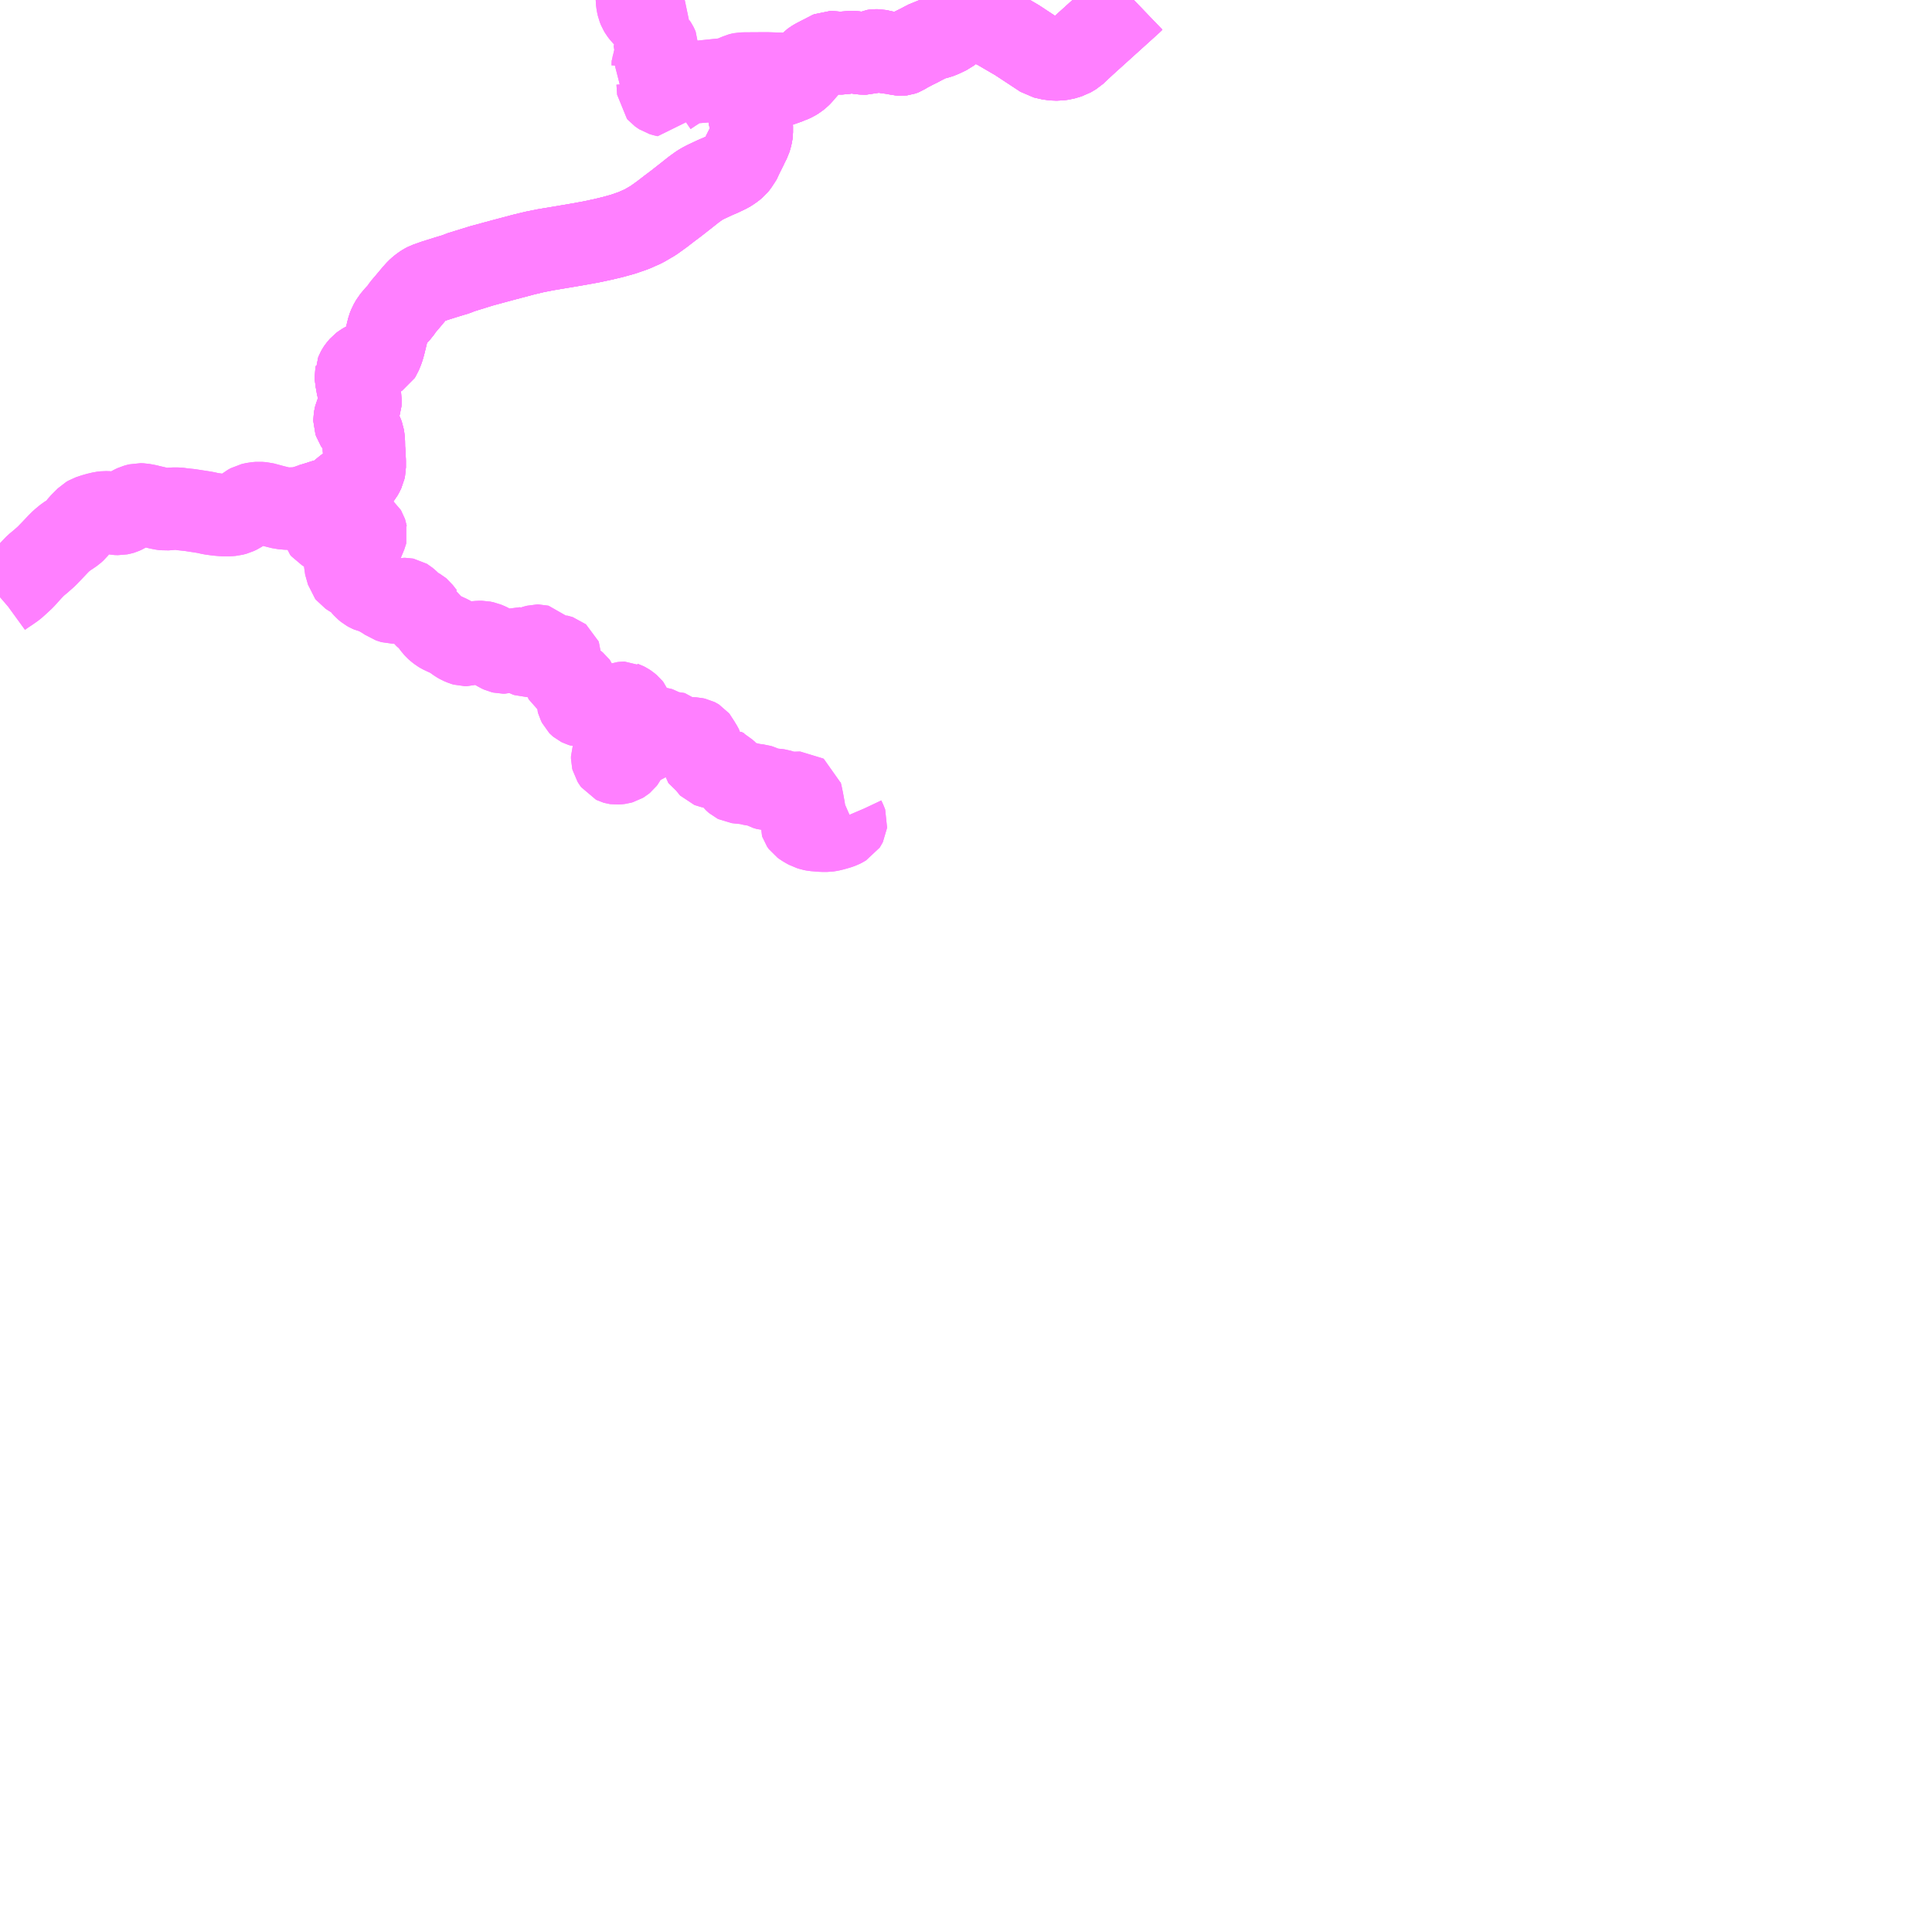 <?xml version="1.0" encoding="UTF-8"?>
<svg  xmlns="http://www.w3.org/2000/svg" xmlns:xlink="http://www.w3.org/1999/xlink" xmlns:go="http://purl.org/svgmap/profile" property="N07_001,N07_002,N07_003,N07_004,N07_005,N07_006,N07_007" viewBox="12937.5 -2830.078 17.578 17.578" go:dataArea="12937.5 -2830.078125 17.578125 17.578125" >
<globalCoordinateSystem srsName="http://purl.org/crs/84" transform="matrix(100.0,0.0,0.0,-100.0,0.0,0.0)" />
<defs>
 <g id="p0" >
  <circle cx="0.0" cy="0.0" r="3" stroke="green" stroke-width="0.75" vector-effect="non-scaling-stroke" />
 </g>
</defs>
<g fill="none" fill-rule="evenodd" stroke="#FF00FF" stroke-width="0.75" opacity="0.5" vector-effect="non-scaling-stroke" stroke-linejoin="bevel" >
<path content="1,道の島交通（株）,古仁屋～（名瀬経由）～奄美空港,24.0,24.0,24.0," xlink:title="1" d="M12947.816,-2830.078L12947.79,-2830.053L12947.366,-2829.67L12947.28,-2829.589L12947.233,-2829.561L12947.173,-2829.543L12947.126,-2829.537L12947.069,-2829.539L12946.99,-2829.557L12946.753,-2829.713L12946.573,-2829.818L12946.475,-2829.865L12946.42,-2829.882L12946.346,-2829.896L12946.306,-2829.898L12946.269,-2829.875L12946.245,-2829.872L12946.226,-2829.861L12946.164,-2829.808L12946.154,-2829.796L12946.131,-2829.778L12946.07,-2829.749L12946.034,-2829.735L12945.999,-2829.727L12945.966,-2829.72L12945.952,-2829.711L12945.934,-2829.701L12945.906,-2829.687L12945.857,-2829.661L12945.82,-2829.643L12945.78,-2829.622L12945.775,-2829.62L12945.74,-2829.6L12945.719,-2829.587L12945.714,-2829.585L12945.708,-2829.583L12945.7,-2829.582L12945.689,-2829.583L12945.676,-2829.584L12945.656,-2829.589L12945.641,-2829.592L12945.627,-2829.594L12945.61,-2829.597L12945.59,-2829.599L12945.556,-2829.604L12945.535,-2829.609L12945.524,-2829.611L12945.509,-2829.615L12945.497,-2829.617L12945.487,-2829.619L12945.463,-2829.619L12945.442,-2829.616L12945.427,-2829.609L12945.396,-2829.596L12945.383,-2829.592L12945.36,-2829.592L12945.335,-2829.593L12945.286,-2829.601L12945.265,-2829.603L12945.223,-2829.604L12945.165,-2829.593L12945.131,-2829.593L12945.074,-2829.603L12945.054,-2829.603L12945.04,-2829.597L12945.032,-2829.592L12945,-2829.575L12944.97,-2829.56L12944.922,-2829.535L12944.91,-2829.528L12944.902,-2829.523L12944.897,-2829.52L12944.893,-2829.517L12944.882,-2829.506L12944.877,-2829.5L12944.86,-2829.48L12944.81,-2829.424L12944.789,-2829.399L12944.781,-2829.391L12944.775,-2829.385L12944.75,-2829.365L12944.724,-2829.349L12944.684,-2829.331L12944.549,-2829.283L12944.442,-2829.246L12944.432,-2829.242L12944.401,-2829.228L12944.38,-2829.215L12944.361,-2829.198L12944.343,-2829.176L12944.331,-2829.161L12944.324,-2829.147L12944.316,-2829.127L12944.314,-2829.105L12944.312,-2829.082L12944.313,-2829.055L12944.315,-2829.034L12944.317,-2829.022L12944.319,-2829.012L12944.324,-2828.992L12944.331,-2828.979L12944.335,-2828.962L12944.34,-2828.928L12944.34,-2828.874L12944.338,-2828.858L12944.331,-2828.829L12944.323,-2828.803L12944.302,-2828.762L12944.291,-2828.738L12944.256,-2828.668L12944.249,-2828.646L12944.235,-2828.624L12944.209,-2828.584L12944.195,-2828.567L12944.171,-2828.547L12944.148,-2828.531L12944.126,-2828.517L12944.059,-2828.485L12944.003,-2828.461L12943.918,-2828.421L12943.886,-2828.404L12943.86,-2828.388L12943.809,-2828.351L12943.755,-2828.308L12943.681,-2828.25L12943.653,-2828.228L12943.589,-2828.18L12943.523,-2828.129L12943.445,-2828.073L12943.356,-2828.021L12943.266,-2827.981L12943.168,-2827.947L12943.074,-2827.921L12942.972,-2827.897L12942.873,-2827.876L12942.768,-2827.857L12942.745,-2827.853L12942.675,-2827.841L12942.46,-2827.805L12942.365,-2827.786L12942.265,-2827.762L12942.069,-2827.71L12941.881,-2827.659L12941.684,-2827.598L12941.667,-2827.59L12941.648,-2827.583L12941.559,-2827.556L12941.454,-2827.523L12941.381,-2827.497L12941.36,-2827.486L12941.346,-2827.477L12941.318,-2827.456L12941.297,-2827.437L12941.269,-2827.406L12941.201,-2827.325L12941.165,-2827.283L12941.138,-2827.243L12941.102,-2827.205L12941.067,-2827.163L12941.045,-2827.125L12941.033,-2827.095L12941.025,-2827.064L12940.996,-2826.945L12940.984,-2826.903L12940.963,-2826.851L12940.956,-2826.84L12940.942,-2826.831L12940.916,-2826.816L12940.858,-2826.79L12940.821,-2826.773L12940.802,-2826.762L12940.785,-2826.749L12940.772,-2826.734L12940.762,-2826.722L12940.756,-2826.713L12940.749,-2826.7L12940.742,-2826.683L12940.742,-2826.679L12940.738,-2826.658L12940.739,-2826.633L12940.747,-2826.599L12940.749,-2826.579L12940.763,-2826.514L12940.769,-2826.495L12940.773,-2826.482L12940.776,-2826.465L12940.778,-2826.451L12940.778,-2826.442L12940.779,-2826.421L12940.778,-2826.409L12940.775,-2826.4L12940.768,-2826.38L12940.763,-2826.368L12940.743,-2826.319L12940.733,-2826.296L12940.73,-2826.284L12940.728,-2826.272L12940.726,-2826.259L12940.726,-2826.252L12940.726,-2826.246L12940.728,-2826.24L12940.732,-2826.228L12940.738,-2826.219L12940.758,-2826.195L12940.785,-2826.155L12940.795,-2826.135L12940.803,-2826.113L12940.808,-2826.083L12940.81,-2826.06L12940.811,-2825.997L12940.814,-2825.964L12940.818,-2825.883L12940.818,-2825.825L12940.812,-2825.797L12940.801,-2825.774L12940.789,-2825.753L12940.775,-2825.736L12940.754,-2825.717L12940.739,-2825.703L12940.646,-2825.638L12940.558,-2825.566L12940.529,-2825.549L12940.499,-2825.538L12940.443,-2825.522L12940.397,-2825.507L12940.331,-2825.487L12940.284,-2825.47L12940.246,-2825.461L12940.22,-2825.454L12940.197,-2825.452L12940.12,-2825.45L12940.064,-2825.455L12939.988,-2825.474L12939.895,-2825.499L12939.856,-2825.502L12939.821,-2825.499L12939.781,-2825.49L12939.754,-2825.475L12939.707,-2825.437L12939.675,-2825.416L12939.648,-2825.403L12939.614,-2825.394L12939.588,-2825.392L12939.525,-2825.392L12939.479,-2825.396L12939.419,-2825.404L12939.371,-2825.415L12939.341,-2825.42L12939.224,-2825.438L12939.155,-2825.445L12939.141,-2825.448L12939.118,-2825.45L12939.074,-2825.45L12939.04,-2825.447L12939.004,-2825.444L12938.98,-2825.447L12938.944,-2825.454L12938.909,-2825.463L12938.865,-2825.473L12938.842,-2825.479L12938.793,-2825.488L12938.765,-2825.489L12938.753,-2825.486L12938.728,-2825.479L12938.702,-2825.467L12938.681,-2825.454L12938.644,-2825.424L12938.634,-2825.418L12938.614,-2825.409L12938.604,-2825.406L12938.584,-2825.402L12938.552,-2825.403L12938.491,-2825.416L12938.455,-2825.417L12938.428,-2825.414L12938.386,-2825.404L12938.351,-2825.394L12938.31,-2825.38L12938.291,-2825.369L12938.231,-2825.309L12938.189,-2825.256L12938.168,-2825.237L12938.136,-2825.215L12938.103,-2825.194L12938.057,-2825.156L12938.028,-2825.127L12937.974,-2825.07L12937.924,-2825.018L12937.871,-2824.971L12937.825,-2824.933L12937.782,-2824.888L12937.716,-2824.815L12937.672,-2824.774L12937.632,-2824.738L12937.604,-2824.718L12937.575,-2824.698L12937.555,-2824.685L12937.529,-2824.667L12937.507,-2824.651L12937.5,-2824.645"/>
<path content="1,道の島交通（株）,平松町（交番前）～（西仲間経由）～古仁屋,9.5,9.5,9.5," xlink:title="1" d="M12937.5,-2824.645L12937.507,-2824.651L12937.529,-2824.667L12937.555,-2824.685L12937.575,-2824.698L12937.604,-2824.718L12937.632,-2824.738L12937.672,-2824.774L12937.716,-2824.815L12937.782,-2824.888L12937.825,-2824.933L12937.871,-2824.971L12937.924,-2825.018L12937.974,-2825.07L12938.028,-2825.127L12938.057,-2825.156L12938.103,-2825.194L12938.136,-2825.215L12938.168,-2825.237L12938.189,-2825.256L12938.231,-2825.309L12938.291,-2825.369L12938.31,-2825.38L12938.351,-2825.394L12938.386,-2825.404L12938.428,-2825.414L12938.455,-2825.417L12938.491,-2825.416L12938.552,-2825.403L12938.584,-2825.402L12938.604,-2825.406L12938.614,-2825.409L12938.634,-2825.418L12938.644,-2825.424L12938.681,-2825.454L12938.702,-2825.467L12938.728,-2825.479L12938.753,-2825.486L12938.765,-2825.489L12938.793,-2825.488L12938.842,-2825.479L12938.865,-2825.473L12938.909,-2825.463L12938.944,-2825.454L12938.98,-2825.447L12939.004,-2825.444L12939.04,-2825.447L12939.074,-2825.45L12939.118,-2825.45L12939.141,-2825.448L12939.155,-2825.445L12939.224,-2825.438L12939.341,-2825.42L12939.371,-2825.415L12939.419,-2825.404L12939.479,-2825.396L12939.525,-2825.392L12939.588,-2825.392L12939.614,-2825.394L12939.648,-2825.403L12939.675,-2825.416L12939.707,-2825.437L12939.754,-2825.475L12939.781,-2825.49L12939.821,-2825.499L12939.856,-2825.502L12939.895,-2825.499L12939.988,-2825.474L12940.064,-2825.455L12940.12,-2825.45L12940.197,-2825.452L12940.22,-2825.454L12940.246,-2825.461L12940.284,-2825.47L12940.331,-2825.487L12940.397,-2825.507L12940.443,-2825.522L12940.499,-2825.538L12940.529,-2825.549L12940.558,-2825.566L12940.646,-2825.638L12940.739,-2825.703L12940.754,-2825.717L12940.775,-2825.736L12940.789,-2825.753L12940.801,-2825.774L12940.812,-2825.797L12940.818,-2825.825L12940.818,-2825.883L12940.814,-2825.964L12940.811,-2825.997L12940.81,-2826.06L12940.808,-2826.083L12940.803,-2826.113L12940.795,-2826.135L12940.785,-2826.155L12940.758,-2826.195L12940.738,-2826.219L12940.732,-2826.228L12940.728,-2826.24L12940.726,-2826.246L12940.726,-2826.252L12940.726,-2826.259L12940.728,-2826.272L12940.73,-2826.284L12940.733,-2826.296L12940.743,-2826.319L12940.763,-2826.368L12940.768,-2826.38L12940.775,-2826.4L12940.778,-2826.409L12940.779,-2826.421L12940.778,-2826.442L12940.778,-2826.451L12940.776,-2826.465L12940.773,-2826.482L12940.769,-2826.495L12940.763,-2826.514L12940.749,-2826.579L12940.747,-2826.599L12940.739,-2826.633L12940.738,-2826.658L12940.742,-2826.679L12940.742,-2826.683L12940.749,-2826.7L12940.756,-2826.713L12940.762,-2826.722L12940.772,-2826.734L12940.785,-2826.749L12940.802,-2826.762L12940.821,-2826.773L12940.858,-2826.79L12940.916,-2826.816L12940.942,-2826.831L12940.956,-2826.84L12940.963,-2826.851L12940.984,-2826.903L12940.996,-2826.945L12941.025,-2827.064L12941.033,-2827.095L12941.045,-2827.125L12941.067,-2827.163L12941.102,-2827.205L12941.138,-2827.243L12941.165,-2827.283L12941.201,-2827.325L12941.269,-2827.406L12941.297,-2827.437L12941.318,-2827.456L12941.346,-2827.477L12941.36,-2827.486L12941.381,-2827.497L12941.454,-2827.523L12941.559,-2827.556L12941.648,-2827.583L12941.667,-2827.59L12941.684,-2827.598L12941.881,-2827.659L12942.069,-2827.71L12942.265,-2827.762L12942.365,-2827.786L12942.46,-2827.805L12942.675,-2827.841L12942.745,-2827.853L12942.768,-2827.857L12942.873,-2827.876L12942.972,-2827.897L12943.074,-2827.921L12943.168,-2827.947L12943.266,-2827.981L12943.356,-2828.021L12943.445,-2828.073L12943.523,-2828.129L12943.589,-2828.18L12943.653,-2828.228L12943.681,-2828.25L12943.755,-2828.308L12943.809,-2828.351L12943.86,-2828.388L12943.886,-2828.404L12943.918,-2828.421L12944.003,-2828.461L12944.059,-2828.485L12944.126,-2828.517L12944.148,-2828.531L12944.171,-2828.547L12944.195,-2828.567L12944.209,-2828.584L12944.235,-2828.624L12944.249,-2828.646L12944.256,-2828.668L12944.291,-2828.738L12944.302,-2828.762L12944.323,-2828.803L12944.331,-2828.829L12944.338,-2828.858L12944.34,-2828.874L12944.34,-2828.928L12944.335,-2828.962L12944.331,-2828.979L12944.324,-2828.992L12944.319,-2829.012L12944.317,-2829.022L12944.315,-2829.034L12944.313,-2829.055L12944.312,-2829.082L12944.314,-2829.105L12944.316,-2829.127L12944.324,-2829.147L12944.331,-2829.161L12944.343,-2829.176L12944.361,-2829.198L12944.38,-2829.215L12944.401,-2829.228L12944.432,-2829.242L12944.442,-2829.246L12944.549,-2829.283L12944.684,-2829.331L12944.724,-2829.349L12944.75,-2829.365L12944.775,-2829.385L12944.781,-2829.391L12944.789,-2829.399L12944.81,-2829.424L12944.86,-2829.48L12944.877,-2829.5L12944.882,-2829.506L12944.893,-2829.517L12944.897,-2829.52L12944.902,-2829.523L12944.91,-2829.528L12944.922,-2829.535L12944.97,-2829.56L12945,-2829.575L12945.032,-2829.592L12945.04,-2829.597L12945.054,-2829.603L12945.074,-2829.603L12945.131,-2829.593L12945.165,-2829.593L12945.223,-2829.604L12945.265,-2829.603L12945.286,-2829.601L12945.335,-2829.593L12945.36,-2829.592L12945.383,-2829.592L12945.396,-2829.596L12945.427,-2829.609L12945.442,-2829.616L12945.463,-2829.619L12945.487,-2829.619L12945.497,-2829.617L12945.509,-2829.615L12945.524,-2829.611L12945.535,-2829.609L12945.556,-2829.604L12945.59,-2829.599L12945.61,-2829.597L12945.627,-2829.594L12945.641,-2829.592L12945.656,-2829.589L12945.676,-2829.584L12945.689,-2829.583L12945.7,-2829.582L12945.708,-2829.583L12945.714,-2829.585L12945.719,-2829.587L12945.74,-2829.6L12945.775,-2829.62L12945.78,-2829.622L12945.82,-2829.643L12945.857,-2829.661L12945.906,-2829.687L12945.934,-2829.701L12945.952,-2829.711L12945.966,-2829.72L12945.999,-2829.727L12946.034,-2829.735L12946.07,-2829.749L12946.131,-2829.778L12946.154,-2829.796L12946.164,-2829.808L12946.226,-2829.861L12946.245,-2829.872L12946.269,-2829.875L12946.306,-2829.898L12946.346,-2829.896L12946.42,-2829.882L12946.475,-2829.865L12946.573,-2829.818L12946.753,-2829.713L12946.99,-2829.557L12947.069,-2829.539L12947.126,-2829.537L12947.173,-2829.543L12947.233,-2829.561L12947.28,-2829.589L12947.366,-2829.67L12947.79,-2830.053L12947.816,-2830.078"/>
<path content="1,道の島交通（株）,浦上～（和光経由）～市,10.5,0.0,0.0," xlink:title="1" d="M12945.223,-2822.678L12945.207,-2822.671L12945.188,-2822.66L12945.178,-2822.651L12945.176,-2822.648L12945.176,-2822.645L12945.176,-2822.642L12945.179,-2822.635L12945.196,-2822.599L12945.198,-2822.593L12945.197,-2822.584L12945.195,-2822.58L12945.193,-2822.577L12945.191,-2822.574L12945.165,-2822.559L12945.155,-2822.554L12945.128,-2822.544L12945.082,-2822.531L12945.053,-2822.524L12945.027,-2822.52L12944.981,-2822.52L12944.907,-2822.526L12944.887,-2822.53L12944.868,-2822.536L12944.858,-2822.539L12944.849,-2822.544L12944.843,-2822.547L12944.811,-2822.566L12944.796,-2822.577L12944.793,-2822.581L12944.791,-2822.584L12944.789,-2822.59L12944.791,-2822.613L12944.794,-2822.624L12944.805,-2822.662L12944.818,-2822.7L12944.817,-2822.707L12944.814,-2822.726L12944.801,-2822.797L12944.79,-2822.85L12944.788,-2822.857L12944.787,-2822.861L12944.784,-2822.863L12944.781,-2822.865L12944.775,-2822.865L12944.745,-2822.864L12944.696,-2822.864L12944.674,-2822.866L12944.646,-2822.871L12944.618,-2822.879L12944.585,-2822.889L12944.564,-2822.892L12944.492,-2822.895L12944.462,-2822.904L12944.453,-2822.909L12944.43,-2822.923L12944.419,-2822.928L12944.403,-2822.933L12944.352,-2822.938L12944.299,-2822.951L12944.212,-2822.96L12944.204,-2822.961L12944.196,-2822.965L12944.189,-2822.971L12944.177,-2822.982L12944.134,-2823.037L12944.103,-2823.061L12944.089,-2823.074L12944.086,-2823.077L12944.085,-2823.08L12944.083,-2823.082L12944.079,-2823.084L12944.074,-2823.087L12944.068,-2823.088L12944.059,-2823.09L12944.019,-2823.096L12943.97,-2823.099L12943.961,-2823.101L12943.956,-2823.103L12943.952,-2823.107L12943.949,-2823.11L12943.933,-2823.135L12943.919,-2823.151L12943.883,-2823.177L12943.88,-2823.181L12943.879,-2823.186L12943.88,-2823.199L12943.891,-2823.26L12943.89,-2823.27L12943.882,-2823.286L12943.86,-2823.321L12943.849,-2823.343L12943.844,-2823.349L12943.836,-2823.354L12943.834,-2823.355L12943.816,-2823.359L12943.703,-2823.365L12943.691,-2823.37L12943.683,-2823.376L12943.667,-2823.394L12943.657,-2823.404L12943.647,-2823.406L12943.621,-2823.409L12943.586,-2823.41L12943.568,-2823.413L12943.553,-2823.42L12943.523,-2823.44L12943.51,-2823.448L12943.497,-2823.452L12943.489,-2823.453L12943.483,-2823.453L12943.478,-2823.452L12943.474,-2823.451L12943.468,-2823.448L12943.462,-2823.44L12943.411,-2823.367L12943.387,-2823.343L12943.372,-2823.333L12943.332,-2823.312L12943.267,-2823.282L12943.238,-2823.269L12943.224,-2823.259L12943.216,-2823.25L12943.211,-2823.239L12943.2,-2823.199L12943.194,-2823.184L12943.186,-2823.168L12943.176,-2823.155L12943.165,-2823.146L12943.155,-2823.14L12943.141,-2823.136L12943.125,-2823.134L12943.107,-2823.133L12943.1,-2823.134L12943.093,-2823.136L12943.091,-2823.137L12943.083,-2823.148L12943.073,-2823.164L12943.07,-2823.176L12943.07,-2823.196L12943.077,-2823.216L12943.084,-2823.23L12943.092,-2823.249L12943.102,-2823.271L12943.111,-2823.299L12943.134,-2823.398L12943.143,-2823.421L12943.15,-2823.432L12943.155,-2823.436L12943.164,-2823.443L12943.187,-2823.453L12943.216,-2823.464L12943.234,-2823.472L12943.242,-2823.476L12943.246,-2823.48L12943.249,-2823.484L12943.252,-2823.491L12943.254,-2823.498L12943.254,-2823.521L12943.249,-2823.579L12943.248,-2823.62L12943.246,-2823.629L12943.242,-2823.639L12943.234,-2823.649L12943.215,-2823.665L12943.2,-2823.675L12943.186,-2823.682L12943.183,-2823.683L12943.181,-2823.684L12943.178,-2823.684L12943.171,-2823.683L12943.114,-2823.665L12943.076,-2823.652L12943.057,-2823.643L12943.045,-2823.636L12943.032,-2823.622L12943.028,-2823.619L12943.02,-2823.616L12943.006,-2823.611L12943.001,-2823.61L12942.996,-2823.61L12942.991,-2823.611L12942.963,-2823.619L12942.94,-2823.629L12942.921,-2823.635L12942.903,-2823.646L12942.9,-2823.647L12942.795,-2823.655L12942.782,-2823.659L12942.774,-2823.663L12942.768,-2823.668L12942.767,-2823.669L12942.767,-2823.669L12942.758,-2823.687L12942.755,-2823.698L12942.755,-2823.721L12942.756,-2823.729L12942.758,-2823.736L12942.764,-2823.748L12942.765,-2823.752L12942.765,-2823.755L12942.764,-2823.758L12942.76,-2823.769L12942.752,-2823.802L12942.75,-2823.818L12942.75,-2823.844L12942.748,-2823.849L12942.745,-2823.853L12942.733,-2823.863L12942.726,-2823.867L12942.716,-2823.872L12942.703,-2823.876L12942.695,-2823.878L12942.654,-2823.878L12942.651,-2823.879L12942.649,-2823.88L12942.646,-2823.882L12942.645,-2823.884L12942.643,-2823.891L12942.636,-2823.909L12942.622,-2823.937L12942.613,-2823.961L12942.599,-2824.037L12942.599,-2824.059L12942.601,-2824.069L12942.6,-2824.093L12942.6,-2824.098L12942.598,-2824.103L12942.593,-2824.107L12942.587,-2824.109L12942.578,-2824.111L12942.568,-2824.109L12942.552,-2824.104L12942.522,-2824.097L12942.516,-2824.097L12942.511,-2824.099L12942.507,-2824.102L12942.504,-2824.106L12942.498,-2824.12L12942.494,-2824.124L12942.487,-2824.127L12942.462,-2824.133L12942.438,-2824.136L12942.433,-2824.138L12942.43,-2824.14L12942.426,-2824.143L12942.423,-2824.147L12942.412,-2824.173L12942.403,-2824.197L12942.401,-2824.201L12942.399,-2824.203L12942.395,-2824.204L12942.39,-2824.204L12942.356,-2824.195L12942.349,-2824.192L12942.344,-2824.188L12942.341,-2824.183L12942.338,-2824.177L12942.335,-2824.159L12942.332,-2824.152L12942.323,-2824.134L12942.312,-2824.115L12942.308,-2824.112L12942.303,-2824.11L12942.298,-2824.11L12942.286,-2824.114L12942.273,-2824.121L12942.27,-2824.125L12942.235,-2824.161L12942.227,-2824.168L12942.211,-2824.178L12942.198,-2824.179L12942.175,-2824.171L12942.14,-2824.157L12942.109,-2824.146L12942.096,-2824.142L12942.073,-2824.142L12942.06,-2824.145L12942.038,-2824.155L12942.006,-2824.175L12941.962,-2824.209L12941.947,-2824.217L12941.945,-2824.218L12941.914,-2824.231L12941.885,-2824.237L12941.858,-2824.237L12941.819,-2824.233L12941.806,-2824.233L12941.792,-2824.233L12941.787,-2824.228L12941.778,-2824.223L12941.757,-2824.213L12941.747,-2824.21L12941.73,-2824.21L12941.716,-2824.214L12941.685,-2824.227L12941.664,-2824.239L12941.621,-2824.27L12941.617,-2824.273L12941.589,-2824.289L12941.539,-2824.312L12941.535,-2824.314L12941.52,-2824.321L12941.514,-2824.324L12941.499,-2824.333L12941.475,-2824.352L12941.464,-2824.362L12941.455,-2824.372L12941.452,-2824.376L12941.436,-2824.395L12941.419,-2824.421L12941.412,-2824.437L12941.397,-2824.445L12941.38,-2824.457L12941.359,-2824.479L12941.333,-2824.513L12941.323,-2824.526L12941.317,-2824.531L12941.31,-2824.535L12941.269,-2824.556L12941.264,-2824.56L12941.213,-2824.609L12941.195,-2824.624L12941.19,-2824.627L12941.185,-2824.628L12941.175,-2824.628L12941.167,-2824.626L12941.151,-2824.621L12941.093,-2824.597L12941.086,-2824.596L12941.075,-2824.596L12941.068,-2824.598L12941.038,-2824.608L12941.027,-2824.616L12941.024,-2824.618L12941,-2824.634L12940.965,-2824.655L12940.948,-2824.664L12940.936,-2824.671L12940.923,-2824.68L12940.902,-2824.688L12940.87,-2824.695L12940.856,-2824.701L12940.84,-2824.71L12940.817,-2824.729L12940.799,-2824.749L12940.765,-2824.796L12940.754,-2824.806L12940.747,-2824.81L12940.737,-2824.816L12940.703,-2824.831L12940.686,-2824.841L12940.673,-2824.85L12940.67,-2824.852L12940.663,-2824.861L12940.644,-2824.928L12940.637,-2824.952L12940.637,-2824.97L12940.64,-2824.997L12940.649,-2825.021L12940.656,-2825.037L12940.67,-2825.055L12940.679,-2825.064L12940.693,-2825.075L12940.706,-2825.083L12940.779,-2825.128L12940.798,-2825.144L12940.805,-2825.157L12940.831,-2825.22L12940.832,-2825.224L12940.831,-2825.228L12940.83,-2825.234L12940.828,-2825.24L12940.825,-2825.245L12940.819,-2825.25L12940.814,-2825.253L12940.81,-2825.254L12940.8,-2825.254L12940.789,-2825.252L12940.771,-2825.246L12940.747,-2825.238L12940.73,-2825.238L12940.664,-2825.242L12940.62,-2825.246L12940.573,-2825.255L12940.546,-2825.255L12940.523,-2825.25L12940.493,-2825.245L12940.465,-2825.245L12940.45,-2825.251L12940.438,-2825.258L12940.428,-2825.27L12940.422,-2825.294L12940.408,-2825.379L12940.397,-2825.507"/>
<path content="1,道の島交通（株）,浦上～（和光経由）～市,10.5,0.0,0.0," xlink:title="1" d="M12940.397,-2825.507L12940.331,-2825.487"/>
<path content="1,道の島交通（株）,浦上～（和光経由）～市,10.5,0.0,0.0," xlink:title="1" d="M12940.397,-2825.507L12940.443,-2825.522L12940.499,-2825.538L12940.529,-2825.549L12940.558,-2825.566L12940.646,-2825.638L12940.739,-2825.703L12940.754,-2825.717L12940.775,-2825.736L12940.789,-2825.753L12940.801,-2825.774L12940.812,-2825.797L12940.818,-2825.825L12940.818,-2825.883L12940.814,-2825.964L12940.811,-2825.997L12940.81,-2826.06L12940.808,-2826.083L12940.803,-2826.113L12940.795,-2826.135L12940.785,-2826.155L12940.758,-2826.195L12940.738,-2826.219L12940.732,-2826.228L12940.728,-2826.24L12940.726,-2826.246L12940.726,-2826.252L12940.726,-2826.259L12940.728,-2826.272L12940.73,-2826.284L12940.733,-2826.296L12940.743,-2826.319L12940.763,-2826.368L12940.768,-2826.38L12940.775,-2826.4L12940.778,-2826.409L12940.779,-2826.421L12940.778,-2826.442L12940.778,-2826.451L12940.776,-2826.465L12940.773,-2826.482L12940.769,-2826.495L12940.763,-2826.514L12940.749,-2826.579L12940.747,-2826.599L12940.739,-2826.633L12940.738,-2826.658L12940.742,-2826.679L12940.742,-2826.683L12940.749,-2826.7L12940.756,-2826.713L12940.762,-2826.722L12940.772,-2826.734L12940.785,-2826.749L12940.802,-2826.762L12940.821,-2826.773L12940.858,-2826.79L12940.916,-2826.816L12940.942,-2826.831L12940.956,-2826.84L12940.963,-2826.851L12940.984,-2826.903L12940.996,-2826.945L12941.025,-2827.064L12941.033,-2827.095L12941.045,-2827.125L12941.067,-2827.163L12941.102,-2827.205L12941.138,-2827.243L12941.165,-2827.283L12941.201,-2827.325L12941.269,-2827.406L12941.297,-2827.437L12941.318,-2827.456L12941.346,-2827.477L12941.36,-2827.486L12941.381,-2827.497L12941.454,-2827.523L12941.559,-2827.556L12941.648,-2827.583L12941.667,-2827.59L12941.684,-2827.598L12941.881,-2827.659L12942.069,-2827.71L12942.265,-2827.762L12942.365,-2827.786L12942.46,-2827.805L12942.675,-2827.841L12942.745,-2827.853L12942.768,-2827.857L12942.873,-2827.876L12942.972,-2827.897L12943.074,-2827.921L12943.168,-2827.947L12943.266,-2827.981L12943.356,-2828.021L12943.445,-2828.073L12943.523,-2828.129L12943.589,-2828.18L12943.653,-2828.228L12943.681,-2828.25L12943.755,-2828.308L12943.809,-2828.351L12943.86,-2828.388L12943.886,-2828.404L12943.918,-2828.421L12944.003,-2828.461L12944.059,-2828.485L12944.126,-2828.517L12944.148,-2828.531L12944.171,-2828.547L12944.195,-2828.567L12944.209,-2828.584L12944.235,-2828.624L12944.249,-2828.646L12944.256,-2828.668L12944.291,-2828.738L12944.302,-2828.762L12944.323,-2828.803L12944.331,-2828.829L12944.338,-2828.858L12944.34,-2828.874L12944.34,-2828.928L12944.335,-2828.962L12944.331,-2828.979L12944.324,-2828.992L12944.319,-2829.012L12944.317,-2829.022L12944.315,-2829.034L12944.313,-2829.055L12944.312,-2829.082L12944.314,-2829.105L12944.316,-2829.127L12944.324,-2829.147L12944.331,-2829.161L12944.343,-2829.176L12944.361,-2829.198L12944.38,-2829.215L12944.401,-2829.228L12944.432,-2829.242L12944.442,-2829.246L12944.549,-2829.283L12944.684,-2829.331"/>
<path content="1,道の島交通（株）,浦上～（和光経由）～市,10.5,0.0,0.0," xlink:title="1" d="M12944.684,-2829.331L12944.681,-2829.36L12944.675,-2829.382L12944.671,-2829.391L12944.665,-2829.397L12944.652,-2829.402L12944.638,-2829.405L12944.485,-2829.41L12944.432,-2829.41L12944.274,-2829.409L12944.249,-2829.408L12944.239,-2829.406L12944.228,-2829.403L12944.217,-2829.398L12944.209,-2829.395L12944.164,-2829.376L12944.152,-2829.372L12944.143,-2829.369L12944.12,-2829.362L12944.094,-2829.357L12943.909,-2829.338L12943.894,-2829.336L12943.82,-2829.33L12943.814,-2829.33L12943.806,-2829.329L12943.767,-2829.323L12943.739,-2829.315L12943.718,-2829.307L12943.698,-2829.296L12943.623,-2829.248L12943.574,-2829.215L12943.569,-2829.204L12943.539,-2829.211L12943.52,-2829.217L12943.509,-2829.224L12943.495,-2829.234L12943.489,-2829.241L12943.483,-2829.332L12943.481,-2829.348L12943.479,-2829.357L12943.476,-2829.37L12943.469,-2829.386L12943.466,-2829.393L12943.458,-2829.407L12943.445,-2829.426L12943.439,-2829.432L12943.428,-2829.442L12943.439,-2829.474L12943.44,-2829.514L12943.447,-2829.529L12943.461,-2829.549L12943.474,-2829.578L12943.479,-2829.595L12943.483,-2829.628L12943.483,-2829.646L12943.478,-2829.658L12943.474,-2829.666L12943.458,-2829.691L12943.457,-2829.696L12943.456,-2829.704L12943.459,-2829.709L12943.462,-2829.714L12943.484,-2829.745L12943.492,-2829.757L12943.495,-2829.76L12943.521,-2829.8L12943.529,-2829.811L12943.517,-2829.818L12943.486,-2829.837L12943.458,-2829.857L12943.381,-2829.915L12943.354,-2829.938L12943.344,-2829.948L12943.327,-2829.971L12943.316,-2829.989L12943.306,-2830.014L12943.299,-2830.045L12943.295,-2830.077L12943.295,-2830.078"/>
<path content="1,道の島交通（株）,浦上～（和光経由）～市,10.5,0.0,0.0," xlink:title="1" d="M12944.684,-2829.331L12944.724,-2829.349L12944.75,-2829.365L12944.775,-2829.385L12944.781,-2829.391L12944.789,-2829.399L12944.81,-2829.424L12944.86,-2829.48L12944.877,-2829.5L12944.882,-2829.506L12944.893,-2829.517L12944.897,-2829.52L12944.902,-2829.523L12944.91,-2829.528L12944.922,-2829.535L12944.97,-2829.56L12945,-2829.575L12945.032,-2829.592L12945.04,-2829.597L12945.054,-2829.603L12945.074,-2829.603L12945.131,-2829.593L12945.165,-2829.593L12945.223,-2829.604L12945.265,-2829.603L12945.286,-2829.601L12945.335,-2829.593L12945.36,-2829.592L12945.383,-2829.592L12945.396,-2829.596L12945.427,-2829.609L12945.442,-2829.616L12945.463,-2829.619L12945.487,-2829.619L12945.497,-2829.617L12945.509,-2829.615L12945.524,-2829.611L12945.535,-2829.609L12945.556,-2829.604L12945.59,-2829.599L12945.61,-2829.597L12945.627,-2829.594L12945.641,-2829.592L12945.656,-2829.589L12945.676,-2829.584L12945.689,-2829.583L12945.7,-2829.582L12945.708,-2829.583L12945.714,-2829.585L12945.719,-2829.587L12945.74,-2829.6L12945.775,-2829.62L12945.78,-2829.622L12945.82,-2829.643L12945.857,-2829.661L12945.906,-2829.687L12945.934,-2829.701L12945.952,-2829.711L12945.966,-2829.72L12945.999,-2829.727L12946.034,-2829.735L12946.07,-2829.749L12946.131,-2829.778L12946.154,-2829.796L12946.164,-2829.808L12946.226,-2829.861L12946.245,-2829.872L12946.269,-2829.875L12946.306,-2829.898L12946.346,-2829.896L12946.42,-2829.882L12946.475,-2829.865L12946.573,-2829.818L12946.753,-2829.713L12946.99,-2829.557L12947.069,-2829.539L12947.126,-2829.537L12947.173,-2829.543L12947.233,-2829.561L12947.28,-2829.589L12947.366,-2829.67L12947.79,-2830.053L12947.816,-2830.078"/>
<path content="1,道の島交通（株）,浦上～（和光経由）～西仲間,1.0,0.0,0.0," xlink:title="1" d="M12940.747,-2826.599L12940.739,-2826.633L12940.738,-2826.658L12940.742,-2826.679L12940.742,-2826.683L12940.749,-2826.7L12940.756,-2826.713L12940.762,-2826.722L12940.772,-2826.734L12940.785,-2826.749L12940.802,-2826.762L12940.821,-2826.773L12940.858,-2826.79L12940.916,-2826.816L12940.942,-2826.831L12940.956,-2826.84L12940.963,-2826.851L12940.984,-2826.903L12940.996,-2826.945L12941.025,-2827.064L12941.033,-2827.095L12941.045,-2827.125L12941.067,-2827.163L12941.102,-2827.205L12941.138,-2827.243L12941.165,-2827.283L12941.201,-2827.325L12941.269,-2827.406L12941.297,-2827.437L12941.318,-2827.456L12941.346,-2827.477L12941.36,-2827.486L12941.381,-2827.497L12941.454,-2827.523L12941.559,-2827.556L12941.648,-2827.583L12941.667,-2827.59L12941.684,-2827.598L12941.881,-2827.659L12942.069,-2827.71L12942.265,-2827.762L12942.365,-2827.786L12942.46,-2827.805L12942.675,-2827.841L12942.745,-2827.853L12942.768,-2827.857L12942.873,-2827.876L12942.972,-2827.897L12943.074,-2827.921L12943.168,-2827.947L12943.266,-2827.981L12943.356,-2828.021L12943.445,-2828.073L12943.523,-2828.129L12943.589,-2828.18L12943.653,-2828.228L12943.681,-2828.25L12943.755,-2828.308L12943.809,-2828.351L12943.86,-2828.388L12943.886,-2828.404L12943.918,-2828.421L12944.003,-2828.461L12944.059,-2828.485L12944.126,-2828.517L12944.148,-2828.531L12944.171,-2828.547L12944.195,-2828.567L12944.209,-2828.584L12944.235,-2828.624L12944.249,-2828.646L12944.256,-2828.668L12944.291,-2828.738L12944.302,-2828.762L12944.323,-2828.803L12944.331,-2828.829L12944.338,-2828.858L12944.34,-2828.874L12944.34,-2828.928L12944.335,-2828.962L12944.331,-2828.979L12944.324,-2828.992L12944.319,-2829.012L12944.317,-2829.022L12944.315,-2829.034L12944.313,-2829.055L12944.312,-2829.082L12944.314,-2829.105L12944.316,-2829.127L12944.324,-2829.147L12944.331,-2829.161L12944.343,-2829.176L12944.361,-2829.198L12944.38,-2829.215L12944.401,-2829.228L12944.432,-2829.242L12944.442,-2829.246L12944.549,-2829.283L12944.684,-2829.331"/>
<path content="1,道の島交通（株）,浦上～（和光経由）～西仲間,1.0,0.0,0.0," xlink:title="1" d="M12944.684,-2829.331L12944.724,-2829.349L12944.75,-2829.365L12944.775,-2829.385L12944.781,-2829.391L12944.789,-2829.399L12944.81,-2829.424L12944.86,-2829.48L12944.877,-2829.5L12944.882,-2829.506L12944.893,-2829.517L12944.897,-2829.52L12944.902,-2829.523L12944.91,-2829.528L12944.922,-2829.535L12944.97,-2829.56L12945,-2829.575L12945.032,-2829.592L12945.04,-2829.597L12945.054,-2829.603L12945.074,-2829.603L12945.131,-2829.593L12945.165,-2829.593L12945.223,-2829.604L12945.265,-2829.603L12945.286,-2829.601L12945.335,-2829.593L12945.36,-2829.592L12945.383,-2829.592L12945.396,-2829.596L12945.427,-2829.609L12945.442,-2829.616L12945.463,-2829.619L12945.487,-2829.619L12945.497,-2829.617L12945.509,-2829.615L12945.524,-2829.611L12945.535,-2829.609L12945.556,-2829.604L12945.59,-2829.599L12945.61,-2829.597L12945.627,-2829.594L12945.641,-2829.592L12945.656,-2829.589L12945.676,-2829.584L12945.689,-2829.583L12945.7,-2829.582L12945.708,-2829.583L12945.714,-2829.585L12945.719,-2829.587L12945.74,-2829.6L12945.775,-2829.62L12945.78,-2829.622L12945.82,-2829.643L12945.857,-2829.661L12945.906,-2829.687L12945.934,-2829.701L12945.952,-2829.711L12945.966,-2829.72L12945.999,-2829.727L12946.034,-2829.735L12946.07,-2829.749L12946.131,-2829.778L12946.154,-2829.796L12946.164,-2829.808L12946.226,-2829.861L12946.245,-2829.872L12946.269,-2829.875L12946.306,-2829.898L12946.346,-2829.896L12946.42,-2829.882L12946.475,-2829.865L12946.573,-2829.818L12946.753,-2829.713L12946.99,-2829.557L12947.069,-2829.539L12947.126,-2829.537L12947.173,-2829.543L12947.233,-2829.561L12947.28,-2829.589L12947.366,-2829.67L12947.79,-2830.053L12947.816,-2830.078"/>
<path content="1,道の島交通（株）,浦上～（和光経由）～西仲間,1.0,0.0,0.0," xlink:title="1" d="M12943.295,-2830.078L12943.295,-2830.077L12943.299,-2830.045L12943.306,-2830.014L12943.316,-2829.989L12943.327,-2829.971L12943.344,-2829.948L12943.354,-2829.938L12943.381,-2829.915L12943.458,-2829.857L12943.486,-2829.837L12943.517,-2829.818L12943.529,-2829.811L12943.521,-2829.8L12943.495,-2829.76L12943.492,-2829.757L12943.484,-2829.745L12943.462,-2829.714L12943.459,-2829.709L12943.456,-2829.704L12943.457,-2829.696L12943.458,-2829.691L12943.474,-2829.666L12943.478,-2829.658L12943.483,-2829.646L12943.483,-2829.628L12943.479,-2829.595L12943.474,-2829.578L12943.461,-2829.549L12943.447,-2829.529L12943.44,-2829.514L12943.439,-2829.474L12943.428,-2829.442L12943.439,-2829.432L12943.445,-2829.426L12943.458,-2829.407L12943.466,-2829.393L12943.469,-2829.386L12943.476,-2829.37L12943.479,-2829.357L12943.481,-2829.348L12943.483,-2829.332L12943.489,-2829.241L12943.495,-2829.234L12943.509,-2829.224L12943.52,-2829.217L12943.539,-2829.211L12943.569,-2829.204L12943.574,-2829.215L12943.623,-2829.248L12943.698,-2829.296L12943.718,-2829.307L12943.739,-2829.315L12943.767,-2829.323L12943.806,-2829.329L12943.814,-2829.33L12943.82,-2829.33L12943.894,-2829.336L12943.909,-2829.338L12944.094,-2829.357L12944.12,-2829.362L12944.143,-2829.369L12944.152,-2829.372L12944.164,-2829.376L12944.209,-2829.395L12944.217,-2829.398L12944.228,-2829.403L12944.239,-2829.406L12944.249,-2829.408L12944.274,-2829.409L12944.432,-2829.41L12944.485,-2829.41L12944.638,-2829.405L12944.652,-2829.402L12944.665,-2829.397L12944.671,-2829.391L12944.675,-2829.382L12944.681,-2829.36L12944.684,-2829.331"/>
<path content="1,道の島交通（株）,西仲間～市,7.0,6.0,6.0," xlink:title="1" d="M12940.397,-2825.507L12940.331,-2825.487"/>
<path content="1,道の島交通（株）,西仲間～市,7.0,6.0,6.0," xlink:title="1" d="M12940.397,-2825.507L12940.408,-2825.379L12940.422,-2825.294L12940.428,-2825.27L12940.438,-2825.258L12940.45,-2825.251L12940.465,-2825.245L12940.493,-2825.245L12940.523,-2825.25L12940.546,-2825.255L12940.573,-2825.255L12940.62,-2825.246L12940.664,-2825.242L12940.73,-2825.238L12940.747,-2825.238L12940.771,-2825.246L12940.789,-2825.252L12940.8,-2825.254L12940.81,-2825.254L12940.814,-2825.253L12940.819,-2825.25L12940.825,-2825.245L12940.828,-2825.24L12940.83,-2825.234L12940.831,-2825.228L12940.832,-2825.224L12940.831,-2825.22L12940.805,-2825.157L12940.798,-2825.144L12940.779,-2825.128L12940.706,-2825.083L12940.693,-2825.075L12940.679,-2825.064L12940.67,-2825.055L12940.656,-2825.037L12940.649,-2825.021L12940.64,-2824.997L12940.637,-2824.97L12940.637,-2824.952L12940.644,-2824.928L12940.663,-2824.861L12940.67,-2824.852L12940.673,-2824.85L12940.686,-2824.841L12940.703,-2824.831L12940.737,-2824.816L12940.747,-2824.81L12940.754,-2824.806L12940.765,-2824.796L12940.799,-2824.749L12940.817,-2824.729L12940.84,-2824.71L12940.856,-2824.701L12940.87,-2824.695L12940.902,-2824.688L12940.923,-2824.68L12940.936,-2824.671L12940.948,-2824.664L12940.965,-2824.655L12941,-2824.634L12941.024,-2824.618L12941.027,-2824.616L12941.038,-2824.608L12941.068,-2824.598L12941.075,-2824.596L12941.086,-2824.596L12941.093,-2824.597L12941.151,-2824.621L12941.167,-2824.626L12941.175,-2824.628L12941.185,-2824.628L12941.19,-2824.627L12941.195,-2824.624L12941.213,-2824.609L12941.264,-2824.56L12941.269,-2824.556L12941.31,-2824.535L12941.317,-2824.531L12941.323,-2824.526L12941.333,-2824.513L12941.359,-2824.479L12941.38,-2824.457L12941.397,-2824.445L12941.412,-2824.437L12941.419,-2824.421L12941.436,-2824.395L12941.452,-2824.376L12941.455,-2824.372L12941.464,-2824.362L12941.475,-2824.352L12941.499,-2824.333L12941.514,-2824.324L12941.52,-2824.321L12941.535,-2824.314L12941.539,-2824.312L12941.589,-2824.289L12941.617,-2824.273L12941.621,-2824.27L12941.664,-2824.239L12941.685,-2824.227L12941.716,-2824.214L12941.73,-2824.21L12941.747,-2824.21L12941.757,-2824.213L12941.778,-2824.223L12941.787,-2824.228L12941.792,-2824.233L12941.806,-2824.233L12941.819,-2824.233L12941.858,-2824.237L12941.885,-2824.237L12941.914,-2824.231L12941.945,-2824.218L12941.947,-2824.217L12941.962,-2824.209L12942.006,-2824.175L12942.038,-2824.155L12942.06,-2824.145L12942.073,-2824.142L12942.096,-2824.142L12942.109,-2824.146L12942.14,-2824.157L12942.175,-2824.171L12942.198,-2824.179L12942.211,-2824.178L12942.227,-2824.168L12942.235,-2824.161L12942.27,-2824.125L12942.273,-2824.121L12942.286,-2824.114L12942.298,-2824.11L12942.303,-2824.11L12942.308,-2824.112L12942.312,-2824.115L12942.323,-2824.134L12942.332,-2824.152L12942.335,-2824.159L12942.338,-2824.177L12942.341,-2824.183L12942.344,-2824.188L12942.349,-2824.192L12942.356,-2824.195L12942.39,-2824.204L12942.395,-2824.204L12942.399,-2824.203L12942.401,-2824.201L12942.403,-2824.197L12942.412,-2824.173L12942.423,-2824.147L12942.426,-2824.143L12942.43,-2824.14L12942.433,-2824.138L12942.438,-2824.136L12942.462,-2824.133L12942.487,-2824.127L12942.494,-2824.124L12942.498,-2824.12L12942.504,-2824.106L12942.507,-2824.102L12942.511,-2824.099L12942.516,-2824.097L12942.522,-2824.097L12942.552,-2824.104L12942.568,-2824.109L12942.578,-2824.111L12942.587,-2824.109L12942.593,-2824.107L12942.598,-2824.103L12942.6,-2824.098L12942.6,-2824.093L12942.601,-2824.069L12942.599,-2824.059L12942.599,-2824.037L12942.613,-2823.961L12942.622,-2823.937L12942.636,-2823.909L12942.643,-2823.891L12942.645,-2823.884L12942.646,-2823.882L12942.649,-2823.88L12942.651,-2823.879L12942.654,-2823.878L12942.695,-2823.878L12942.703,-2823.876L12942.716,-2823.872L12942.726,-2823.867L12942.733,-2823.863L12942.745,-2823.853L12942.748,-2823.849L12942.75,-2823.844L12942.75,-2823.818L12942.752,-2823.802L12942.76,-2823.769L12942.764,-2823.758L12942.765,-2823.755L12942.765,-2823.752L12942.764,-2823.748L12942.758,-2823.736L12942.756,-2823.729L12942.755,-2823.721L12942.755,-2823.698L12942.758,-2823.687L12942.767,-2823.669L12942.767,-2823.669L12942.768,-2823.668L12942.774,-2823.663L12942.782,-2823.659L12942.795,-2823.655L12942.9,-2823.647L12942.903,-2823.646L12942.921,-2823.635L12942.94,-2823.629L12942.963,-2823.619L12942.991,-2823.611L12942.996,-2823.61L12943.001,-2823.61L12943.006,-2823.611L12943.02,-2823.616L12943.028,-2823.619L12943.032,-2823.622L12943.045,-2823.636L12943.057,-2823.643L12943.076,-2823.652L12943.114,-2823.665L12943.171,-2823.683L12943.178,-2823.684L12943.181,-2823.684L12943.183,-2823.683L12943.186,-2823.682L12943.2,-2823.675L12943.215,-2823.665L12943.234,-2823.649L12943.242,-2823.639L12943.246,-2823.629L12943.248,-2823.62L12943.249,-2823.579L12943.254,-2823.521L12943.254,-2823.498L12943.252,-2823.491L12943.249,-2823.484L12943.246,-2823.48L12943.242,-2823.476L12943.234,-2823.472L12943.216,-2823.464L12943.187,-2823.453L12943.164,-2823.443L12943.155,-2823.436L12943.15,-2823.432L12943.143,-2823.421L12943.134,-2823.398L12943.111,-2823.299L12943.102,-2823.271L12943.092,-2823.249L12943.084,-2823.23L12943.077,-2823.216L12943.07,-2823.196L12943.07,-2823.176L12943.073,-2823.164L12943.083,-2823.148L12943.091,-2823.137L12943.093,-2823.136L12943.1,-2823.134L12943.107,-2823.133L12943.125,-2823.134L12943.141,-2823.136L12943.155,-2823.14L12943.165,-2823.146L12943.176,-2823.155L12943.186,-2823.168L12943.194,-2823.184L12943.2,-2823.199L12943.211,-2823.239L12943.216,-2823.25L12943.224,-2823.259L12943.238,-2823.269L12943.267,-2823.282L12943.332,-2823.312L12943.372,-2823.333L12943.387,-2823.343L12943.411,-2823.367L12943.462,-2823.44L12943.468,-2823.448L12943.474,-2823.451L12943.478,-2823.452L12943.483,-2823.453L12943.489,-2823.453L12943.497,-2823.452L12943.51,-2823.448L12943.523,-2823.44L12943.553,-2823.42L12943.568,-2823.413L12943.586,-2823.41L12943.621,-2823.409L12943.647,-2823.406L12943.657,-2823.404L12943.667,-2823.394L12943.683,-2823.376L12943.691,-2823.37L12943.703,-2823.365L12943.816,-2823.359L12943.834,-2823.355L12943.836,-2823.354L12943.844,-2823.349L12943.849,-2823.343L12943.86,-2823.321L12943.882,-2823.286L12943.89,-2823.27L12943.891,-2823.26L12943.88,-2823.199L12943.879,-2823.186L12943.88,-2823.181L12943.883,-2823.177L12943.919,-2823.151L12943.933,-2823.135L12943.949,-2823.11L12943.952,-2823.107L12943.956,-2823.103L12943.961,-2823.101L12943.97,-2823.099L12944.019,-2823.096L12944.059,-2823.09L12944.068,-2823.088L12944.074,-2823.087L12944.079,-2823.084L12944.083,-2823.082L12944.085,-2823.08L12944.086,-2823.077L12944.089,-2823.074L12944.103,-2823.061L12944.134,-2823.037L12944.177,-2822.982L12944.189,-2822.971L12944.196,-2822.965L12944.204,-2822.961L12944.212,-2822.96L12944.299,-2822.951L12944.352,-2822.938L12944.403,-2822.933L12944.419,-2822.928L12944.43,-2822.923L12944.453,-2822.909L12944.462,-2822.904L12944.492,-2822.895L12944.564,-2822.892L12944.585,-2822.889L12944.618,-2822.879L12944.646,-2822.871L12944.674,-2822.866L12944.696,-2822.864L12944.745,-2822.864L12944.775,-2822.865L12944.781,-2822.865L12944.784,-2822.863L12944.787,-2822.861L12944.788,-2822.857L12944.79,-2822.85L12944.801,-2822.797L12944.814,-2822.726L12944.817,-2822.707L12944.818,-2822.7L12944.805,-2822.662L12944.794,-2822.624L12944.791,-2822.613L12944.789,-2822.59L12944.791,-2822.584L12944.793,-2822.581L12944.796,-2822.577L12944.811,-2822.566L12944.843,-2822.547L12944.849,-2822.544L12944.858,-2822.539L12944.868,-2822.536L12944.887,-2822.53L12944.907,-2822.526L12944.981,-2822.52L12945.027,-2822.52L12945.053,-2822.524L12945.082,-2822.531L12945.128,-2822.544L12945.155,-2822.554L12945.165,-2822.559L12945.191,-2822.574L12945.193,-2822.577L12945.195,-2822.58L12945.197,-2822.584L12945.198,-2822.593L12945.196,-2822.599L12945.179,-2822.635L12945.176,-2822.642L12945.176,-2822.645L12945.176,-2822.648L12945.178,-2822.651L12945.188,-2822.66L12945.207,-2822.671L12945.223,-2822.678"/>
<path content="1,道の島交通（株）,西仲間～市,7.0,6.0,6.0," xlink:title="1" d="M12940.747,-2826.599L12940.749,-2826.579L12940.763,-2826.514L12940.769,-2826.495L12940.773,-2826.482L12940.776,-2826.465L12940.778,-2826.451L12940.778,-2826.442L12940.779,-2826.421L12940.778,-2826.409L12940.775,-2826.4L12940.768,-2826.38L12940.763,-2826.368L12940.743,-2826.319L12940.733,-2826.296L12940.73,-2826.284L12940.728,-2826.272L12940.726,-2826.259L12940.726,-2826.252L12940.726,-2826.246L12940.728,-2826.24L12940.732,-2826.228L12940.738,-2826.219L12940.758,-2826.195L12940.785,-2826.155L12940.795,-2826.135L12940.803,-2826.113L12940.808,-2826.083L12940.81,-2826.06L12940.811,-2825.997L12940.814,-2825.964L12940.818,-2825.883L12940.818,-2825.825L12940.812,-2825.797L12940.801,-2825.774L12940.789,-2825.753L12940.775,-2825.736L12940.754,-2825.717L12940.739,-2825.703L12940.646,-2825.638L12940.558,-2825.566L12940.529,-2825.549L12940.499,-2825.538L12940.443,-2825.522L12940.397,-2825.507"/>
</g>
</svg>
